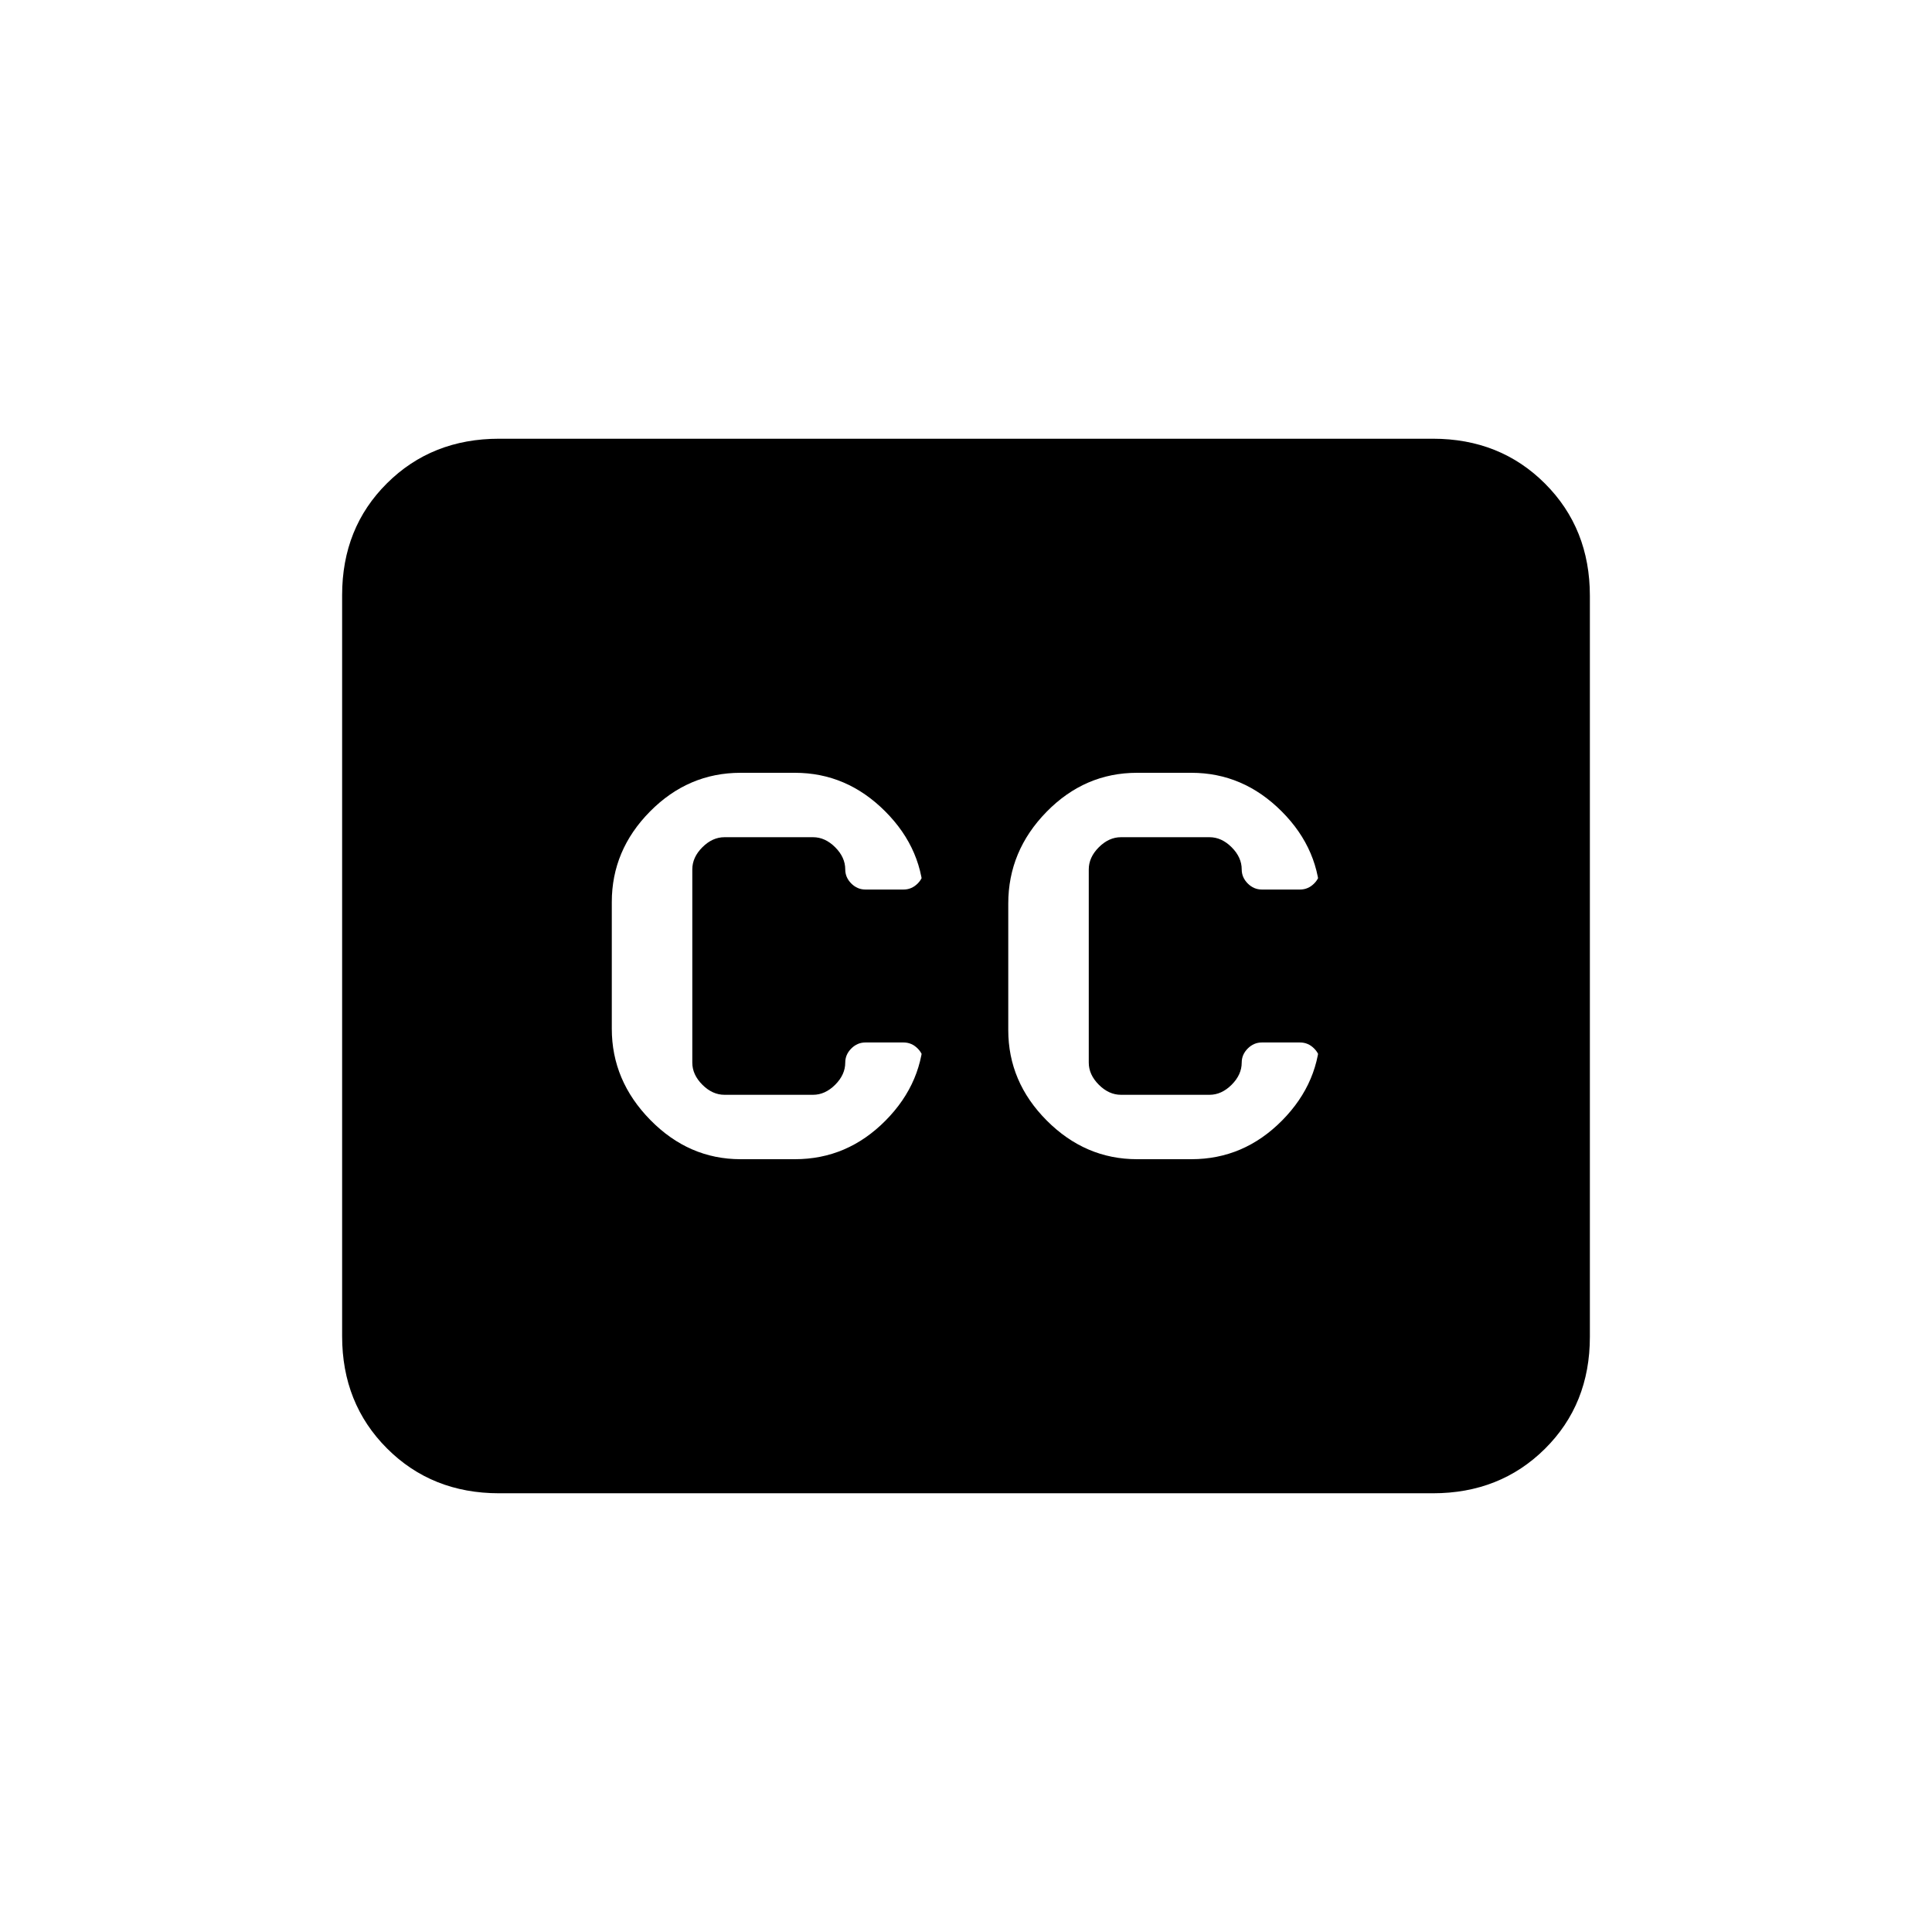 <svg xmlns="http://www.w3.org/2000/svg" height="20" viewBox="0 -960 960 960" width="20"><path d="M248-218q-33.43 0-55.71-22.3Q170-262.6 170-296.04v-368.24q0-33.44 22.29-55.58Q214.57-742 248-742h464q33.42 0 55.71 22.3T790-663.96v368.24q0 33.45-22.29 55.58Q745.42-218 712-218H248Zm120-166h26.99Q421-384 440-403.17q19-19.16 19-44.93v16.45q0-4.35-3-7.35t-7-3h-19q-4 0-7 3t-3 7q0 6-5 11t-11 5h-44q-6 0-11-5t-5-11v-96q0-6 5-11t11-5h44q6 0 11 5t5 11q0 4 3 7t7 3h19q4 0 7-3t3-7.35v16.45q0-25.77-19.14-44.93Q420.73-576 395-576h-26.99Q342-576 323-556.79q-19 19.2-19 45.03v62.94q0 25.82 19.14 45.32Q342.27-384 368-384Zm224-192h-26.99Q539-576 520-556.58q-19 19.43-19 45.58v62.8q0 25.81 19.14 45Q539.28-384 565-384h26.99Q618-384 637-403.17q19-19.16 19-44.93v16.45q0-4.35-3-7.35t-7-3h-19q-4 0-7 3t-3 7q0 6-5 11t-11 5h-44q-6 0-11-5t-5-11v-96q0-6 5-11t11-5h44q6 0 11 5t5 11q0 4 3 7t7 3h19q4 0 7-3t3-7.35v16.45q0-25.77-19.14-44.93Q617.72-576 592-576Z"/></svg>